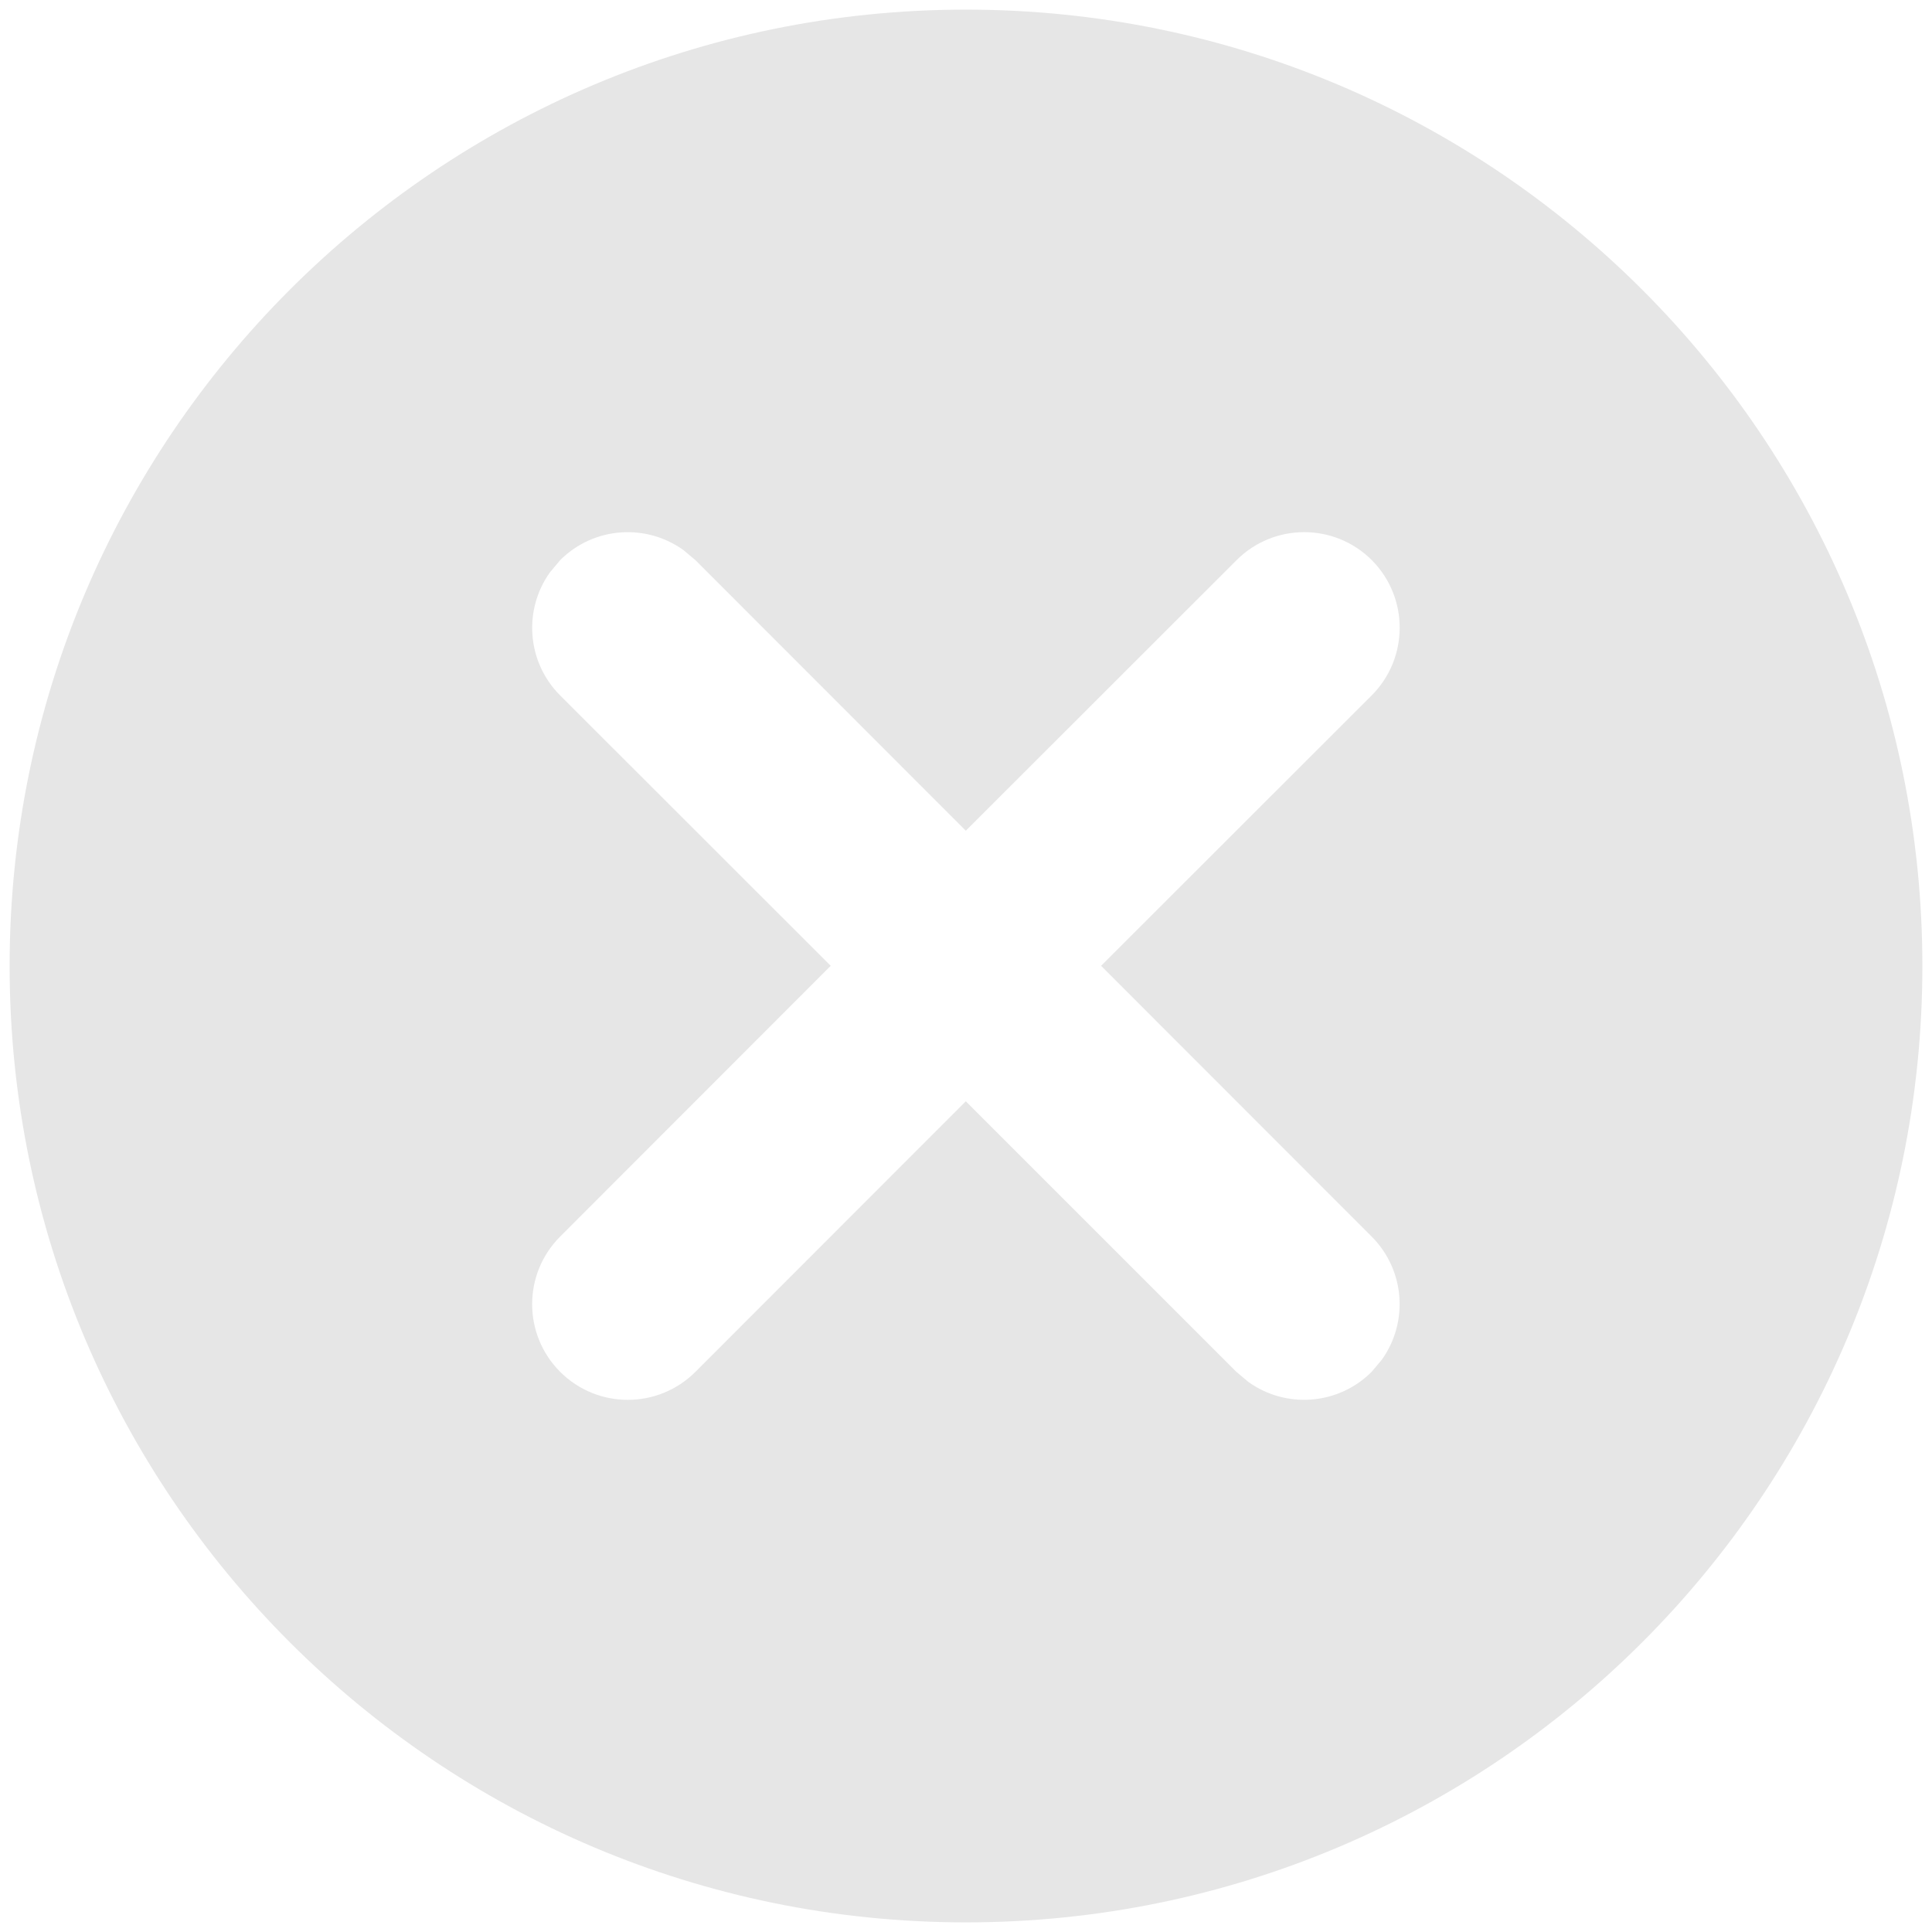 <svg t="1610504859044" class="icon" viewBox="0 0 1024 1024" version="1.1" xmlns="http://www.w3.org/2000/svg" p-id="775" width="16" height="16"><path d="M727.1 296.9c-19.8-19.8-51.9-19.8-71.7 0L511.9 440.3 368.6 296.9l-6.3-5.3c-19.8-14.3-47.6-12.5-65.4 5.3l-5.3 6.3c-14.3 19.8-12.5 47.6 5.3 65.4l143.4 143.3-143.4 143.5c-19.8 19.8-19.8 51.9 0 71.7 19.8 19.8 51.9 19.8 71.7 0l143.3-143.4 143.4 143.4 6.3 5.3c19.8 14.3 47.6 12.5 65.4-5.3l5.3-6.3c14.3-19.8 12.5-47.6-5.3-65.4L583.6 511.9 727 368.6c19.8-19.8 19.8-51.9 0.1-71.7zM512 5.1c279.9 0 506.9 226.9 506.9 506.9s-227 506.9-506.9 506.9S5.1 791.9 5.1 512 232.1 5.1 512 5.1z" p-id="776" fill="#e6e6e6"></path></svg>